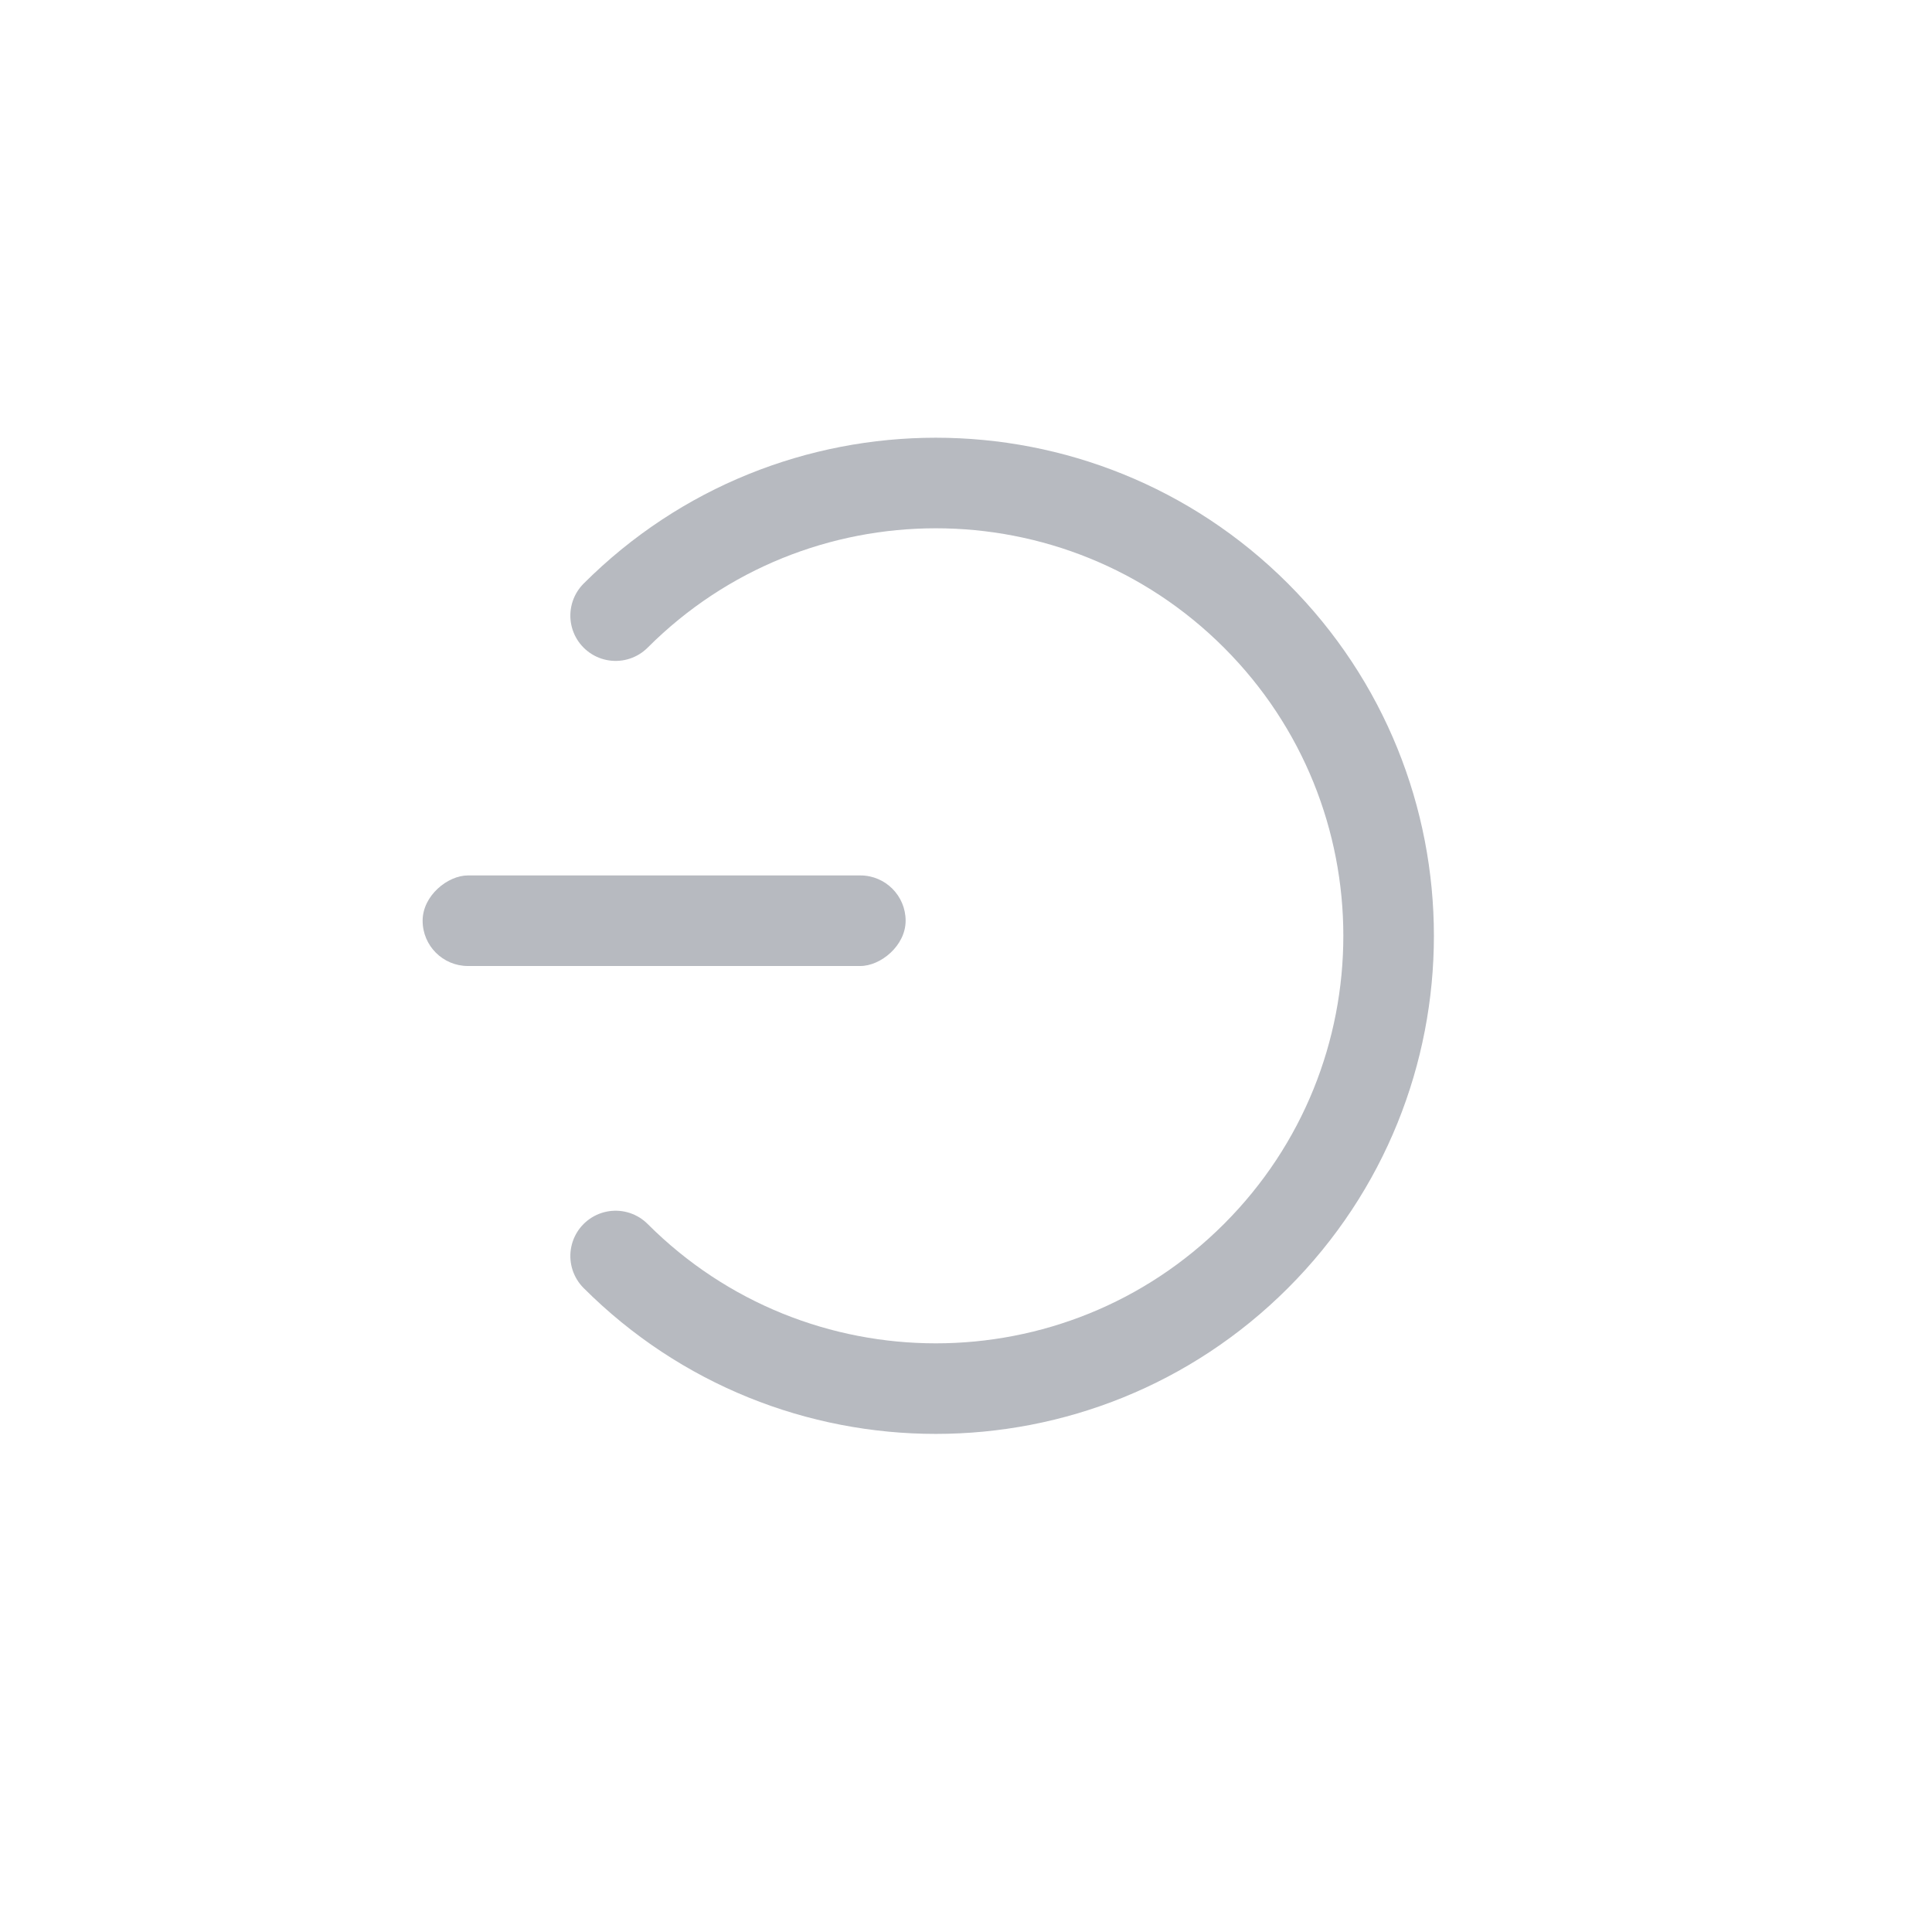 <?xml version="1.0" encoding="UTF-8"?>
<svg width="32px" height="32px" viewBox="0 0 32 32" version="1.1" xmlns="http://www.w3.org/2000/svg" xmlns:xlink="http://www.w3.org/1999/xlink">
    <!-- Generator: Sketch 51.2 (57519) - http://www.bohemiancoding.com/sketch -->
    <title>Form / Icon / Power</title>
    <desc>Created with Sketch.</desc>
    <defs></defs>
    <g id="Form-/-Icon-/-Power" stroke="none" stroke-width="1" fill="none" fill-rule="evenodd" opacity="0.32">
        <g id="Icon-/-Login">
            <g id="Group-3" transform="translate(15.5, 15.5) rotate(-90) translate(-15.5, -15.5) translate(4, 4)">
                <path d="M11.5,19 C15.642,19 19,15.642 19,11.5 C19,7.358 15.642,4 11.5,4 C7.358,4 4,7.358 4,11.5" id="Oval-2" stroke="#1B2539" stroke-width="1.5" stroke-linecap="round" transform="translate(11.5, 11.5) rotate(-225) translate(-11.5, -11.5) "></path>
                <rect id="Rectangle-8" fill="#1B2539" x="11" y="3" width="1.5" height="8" rx="0.75"></rect>
            </g>
        </g>
    </g>
</svg>